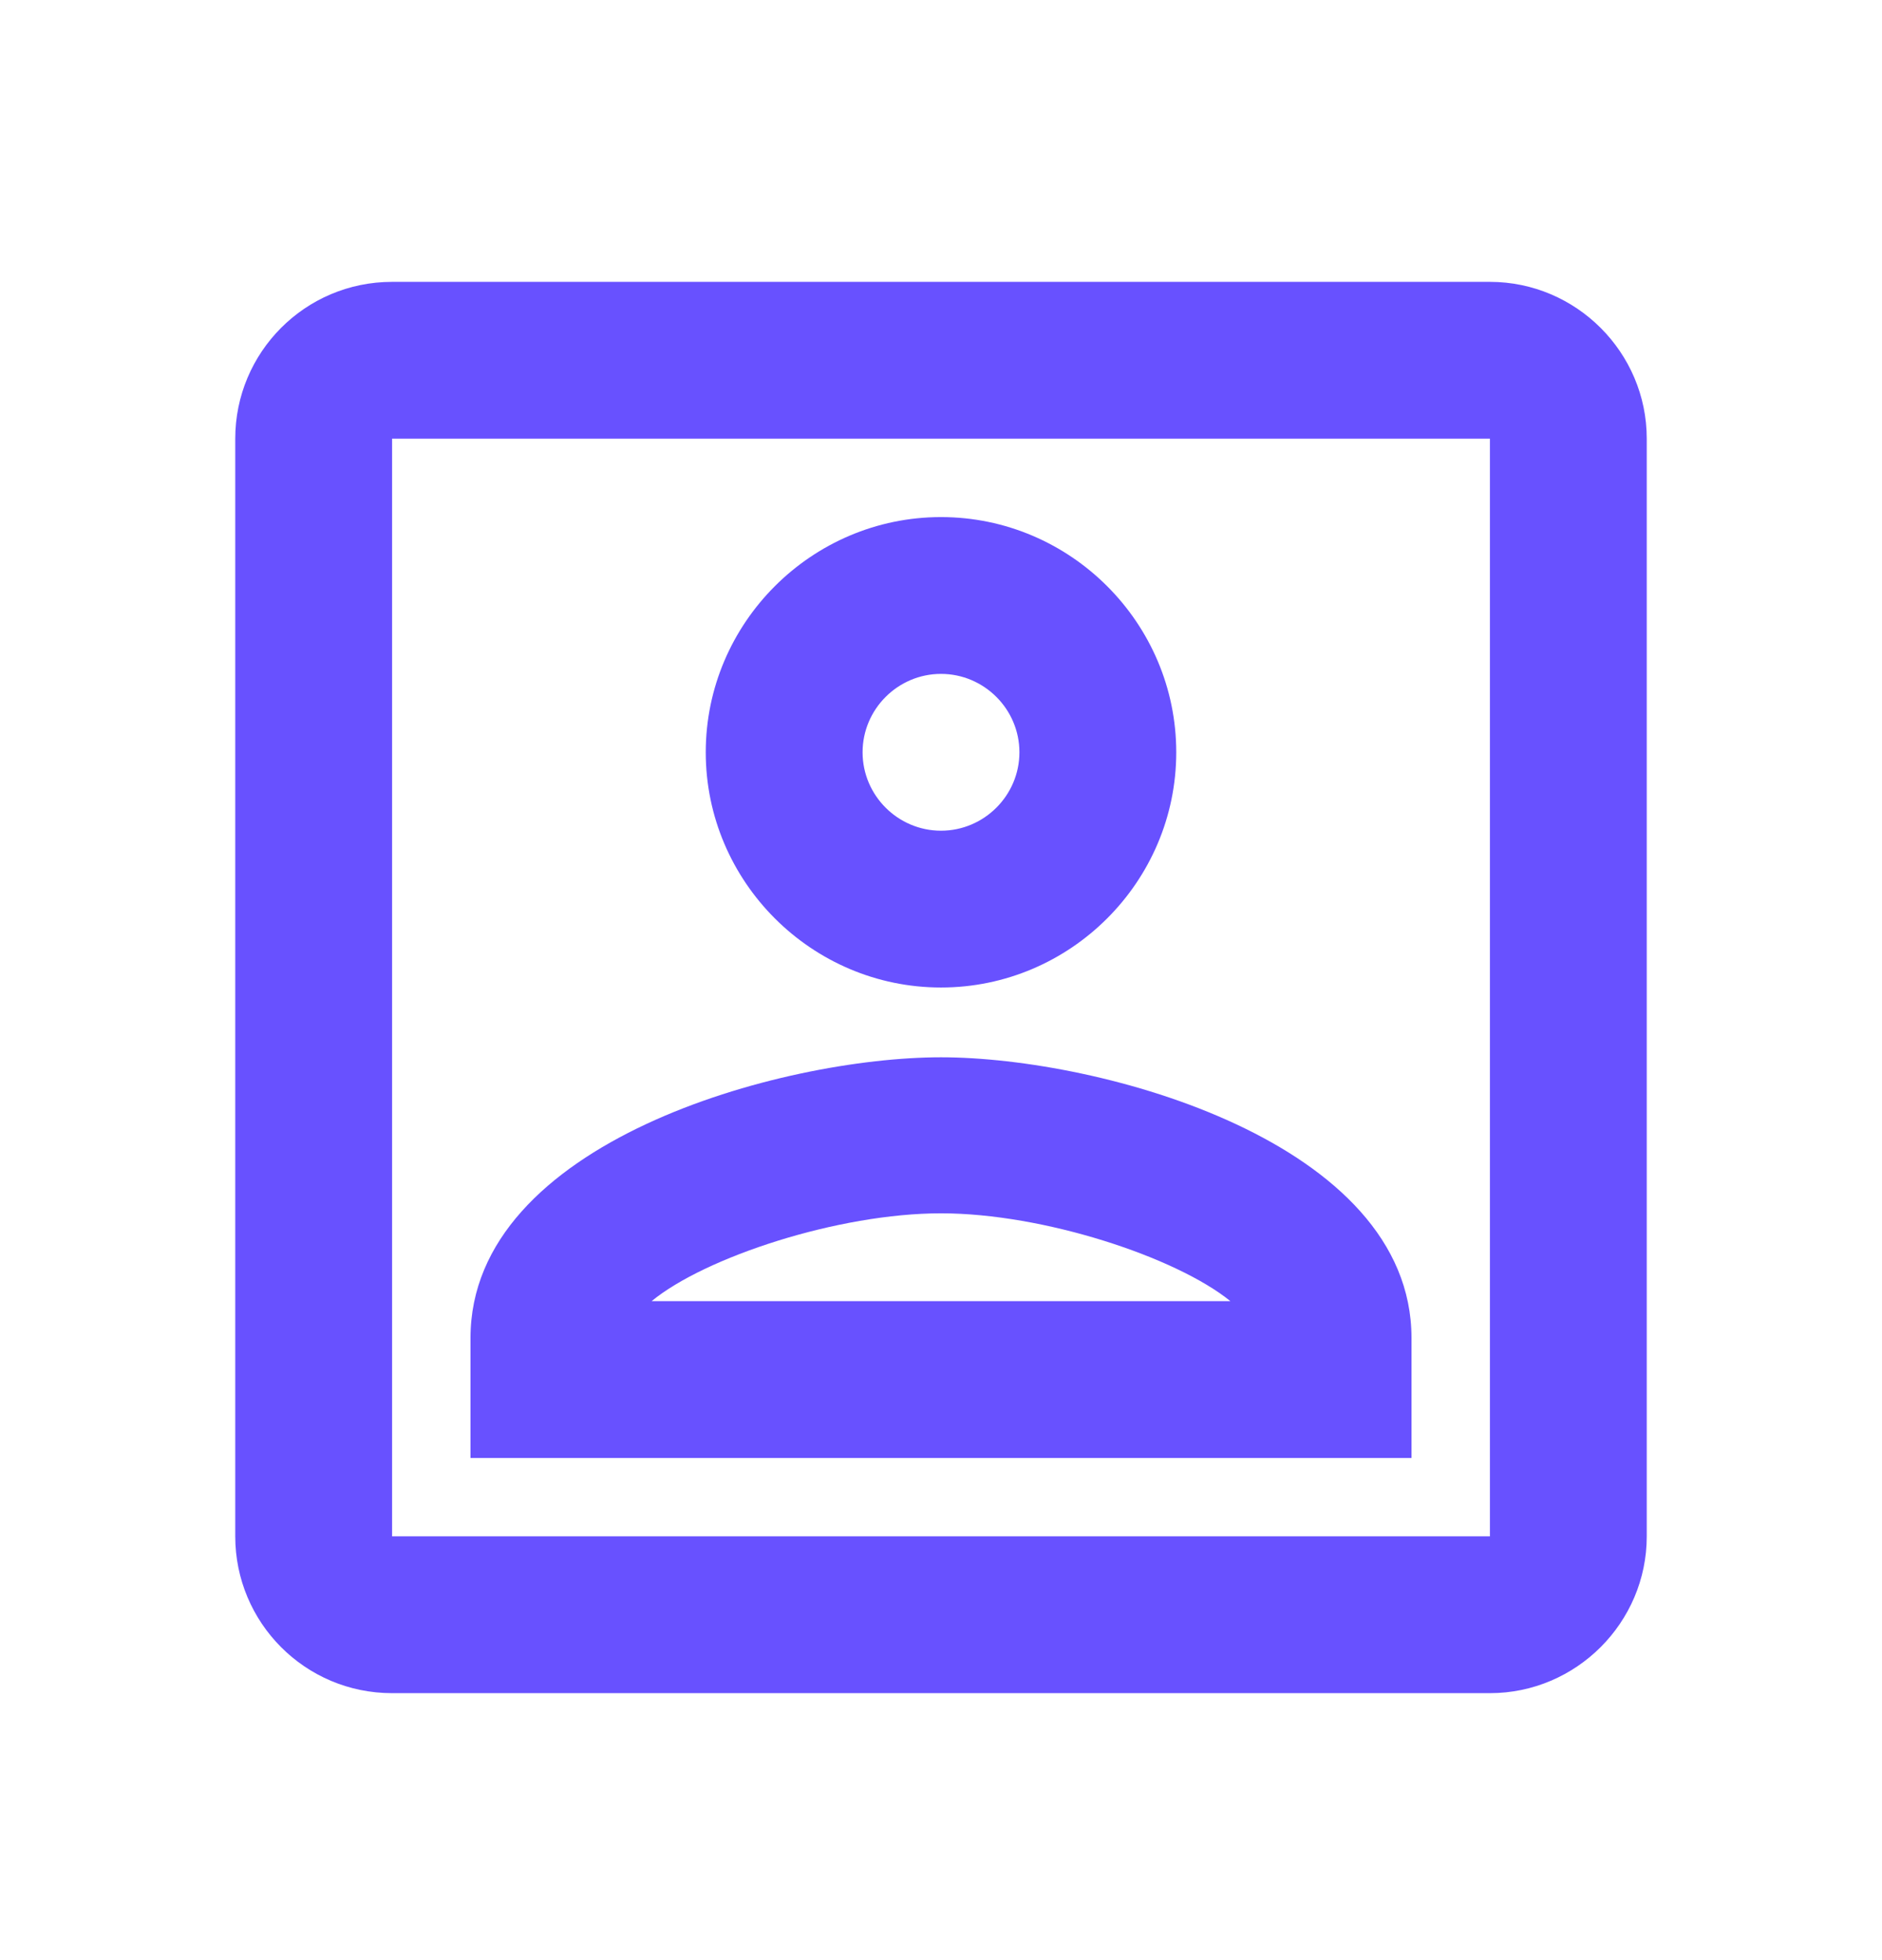 <svg width="24" height="25" viewBox="0 0 24 25" fill="none" xmlns="http://www.w3.org/2000/svg"><path d="M19 5.595V19.595H5V5.595H19ZM19 3.595H5C3.89 3.595 3 4.495 3 5.595V19.595C3 20.695 3.89 21.595 5 21.595H19C20.1 21.595 21 20.695 21 19.595V5.595C21 4.495 20.1 3.595 19 3.595ZM12 12.595C10.35 12.595 9 11.245 9 9.595C9 7.945 10.35 6.595 12 6.595C13.65 6.595 15 7.945 15 9.595C15 11.245 13.65 12.595 12 12.595ZM12 8.595C11.45 8.595 11 9.045 11 9.595C11 10.145 11.45 10.595 12 10.595C12.55 10.595 13 10.145 13 9.595C13 9.045 12.55 8.595 12 8.595ZM18 18.595H6V17.065C6 14.565 9.97 13.485 12 13.485C14.03 13.485 18 14.565 18 17.065V18.595ZM8.31 16.595H15.69C15 16.035 13.31 15.475 12 15.475C10.69 15.475 8.99 16.035 8.31 16.595Z" fill="#6851FF"></path></svg>